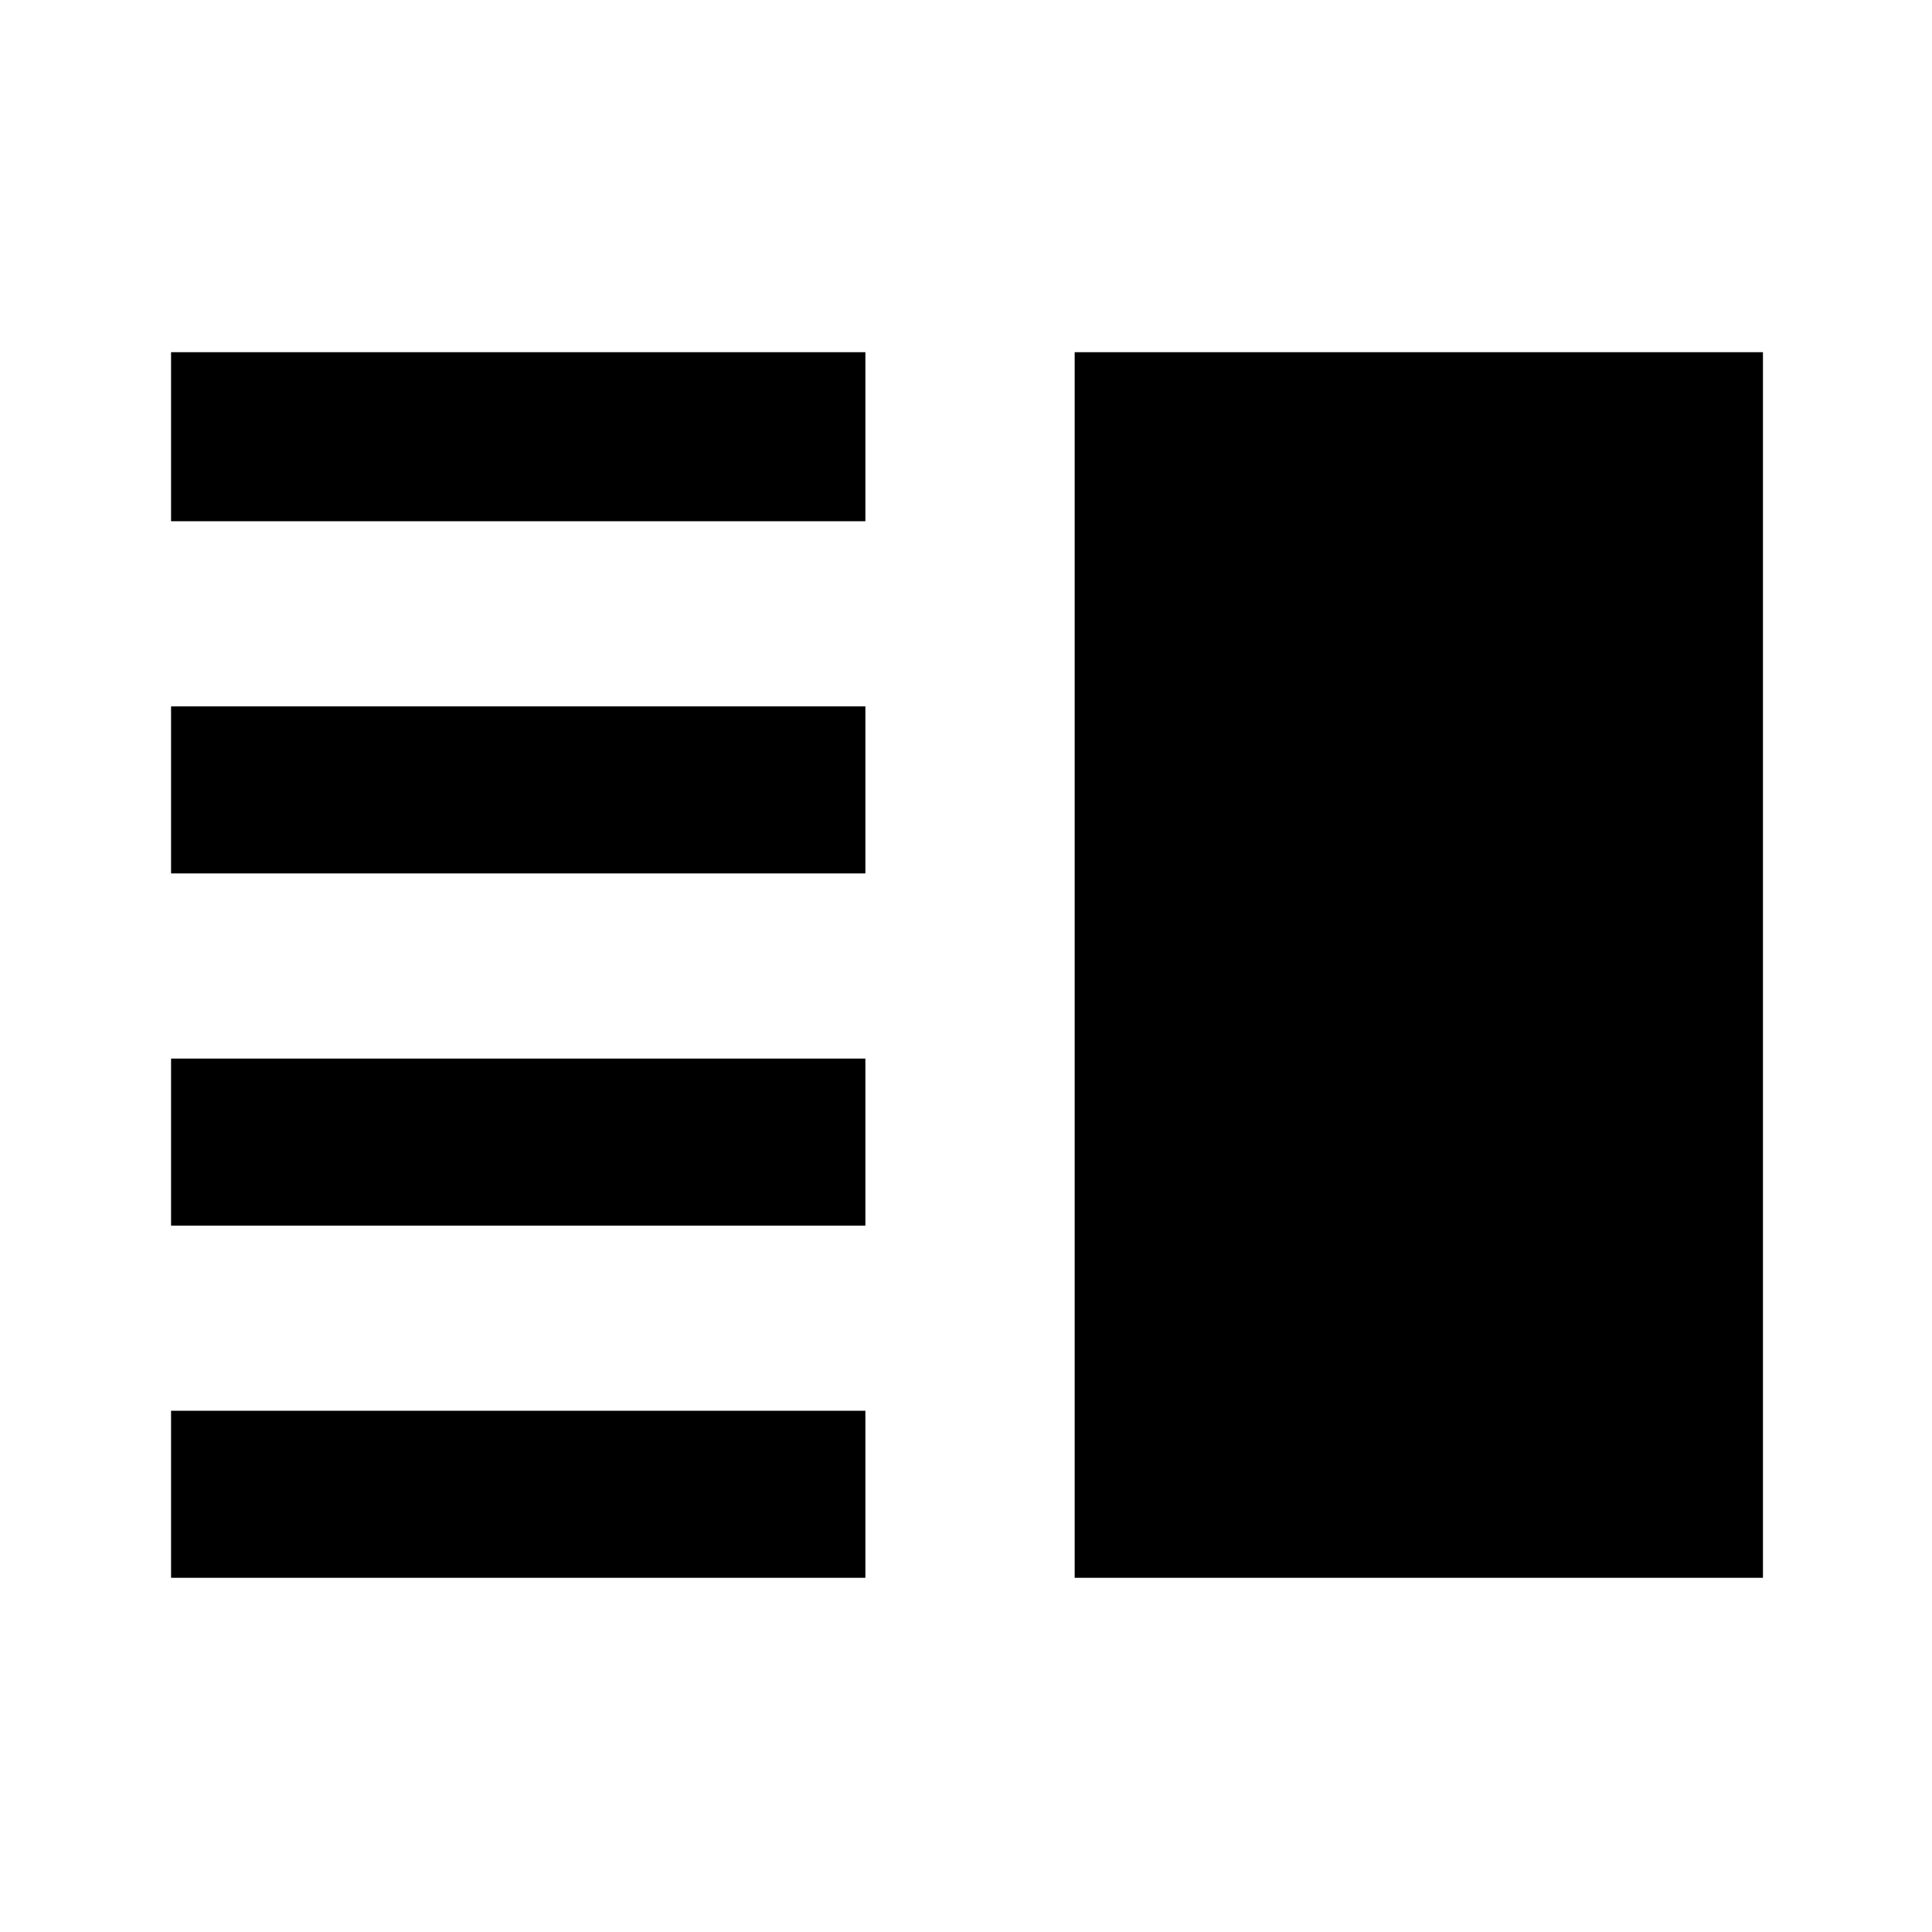 <svg xmlns="http://www.w3.org/2000/svg" height="48" width="48"><path d="M4.25 12.95V8.75H21.5V12.95ZM26.7 39.2V8.75H43.8V39.2ZM4.25 21.7V17.55H21.5V21.7ZM4.25 30.45V26.3H21.5V30.45ZM4.25 39.2V35.05H21.5V39.2Z"/></svg>